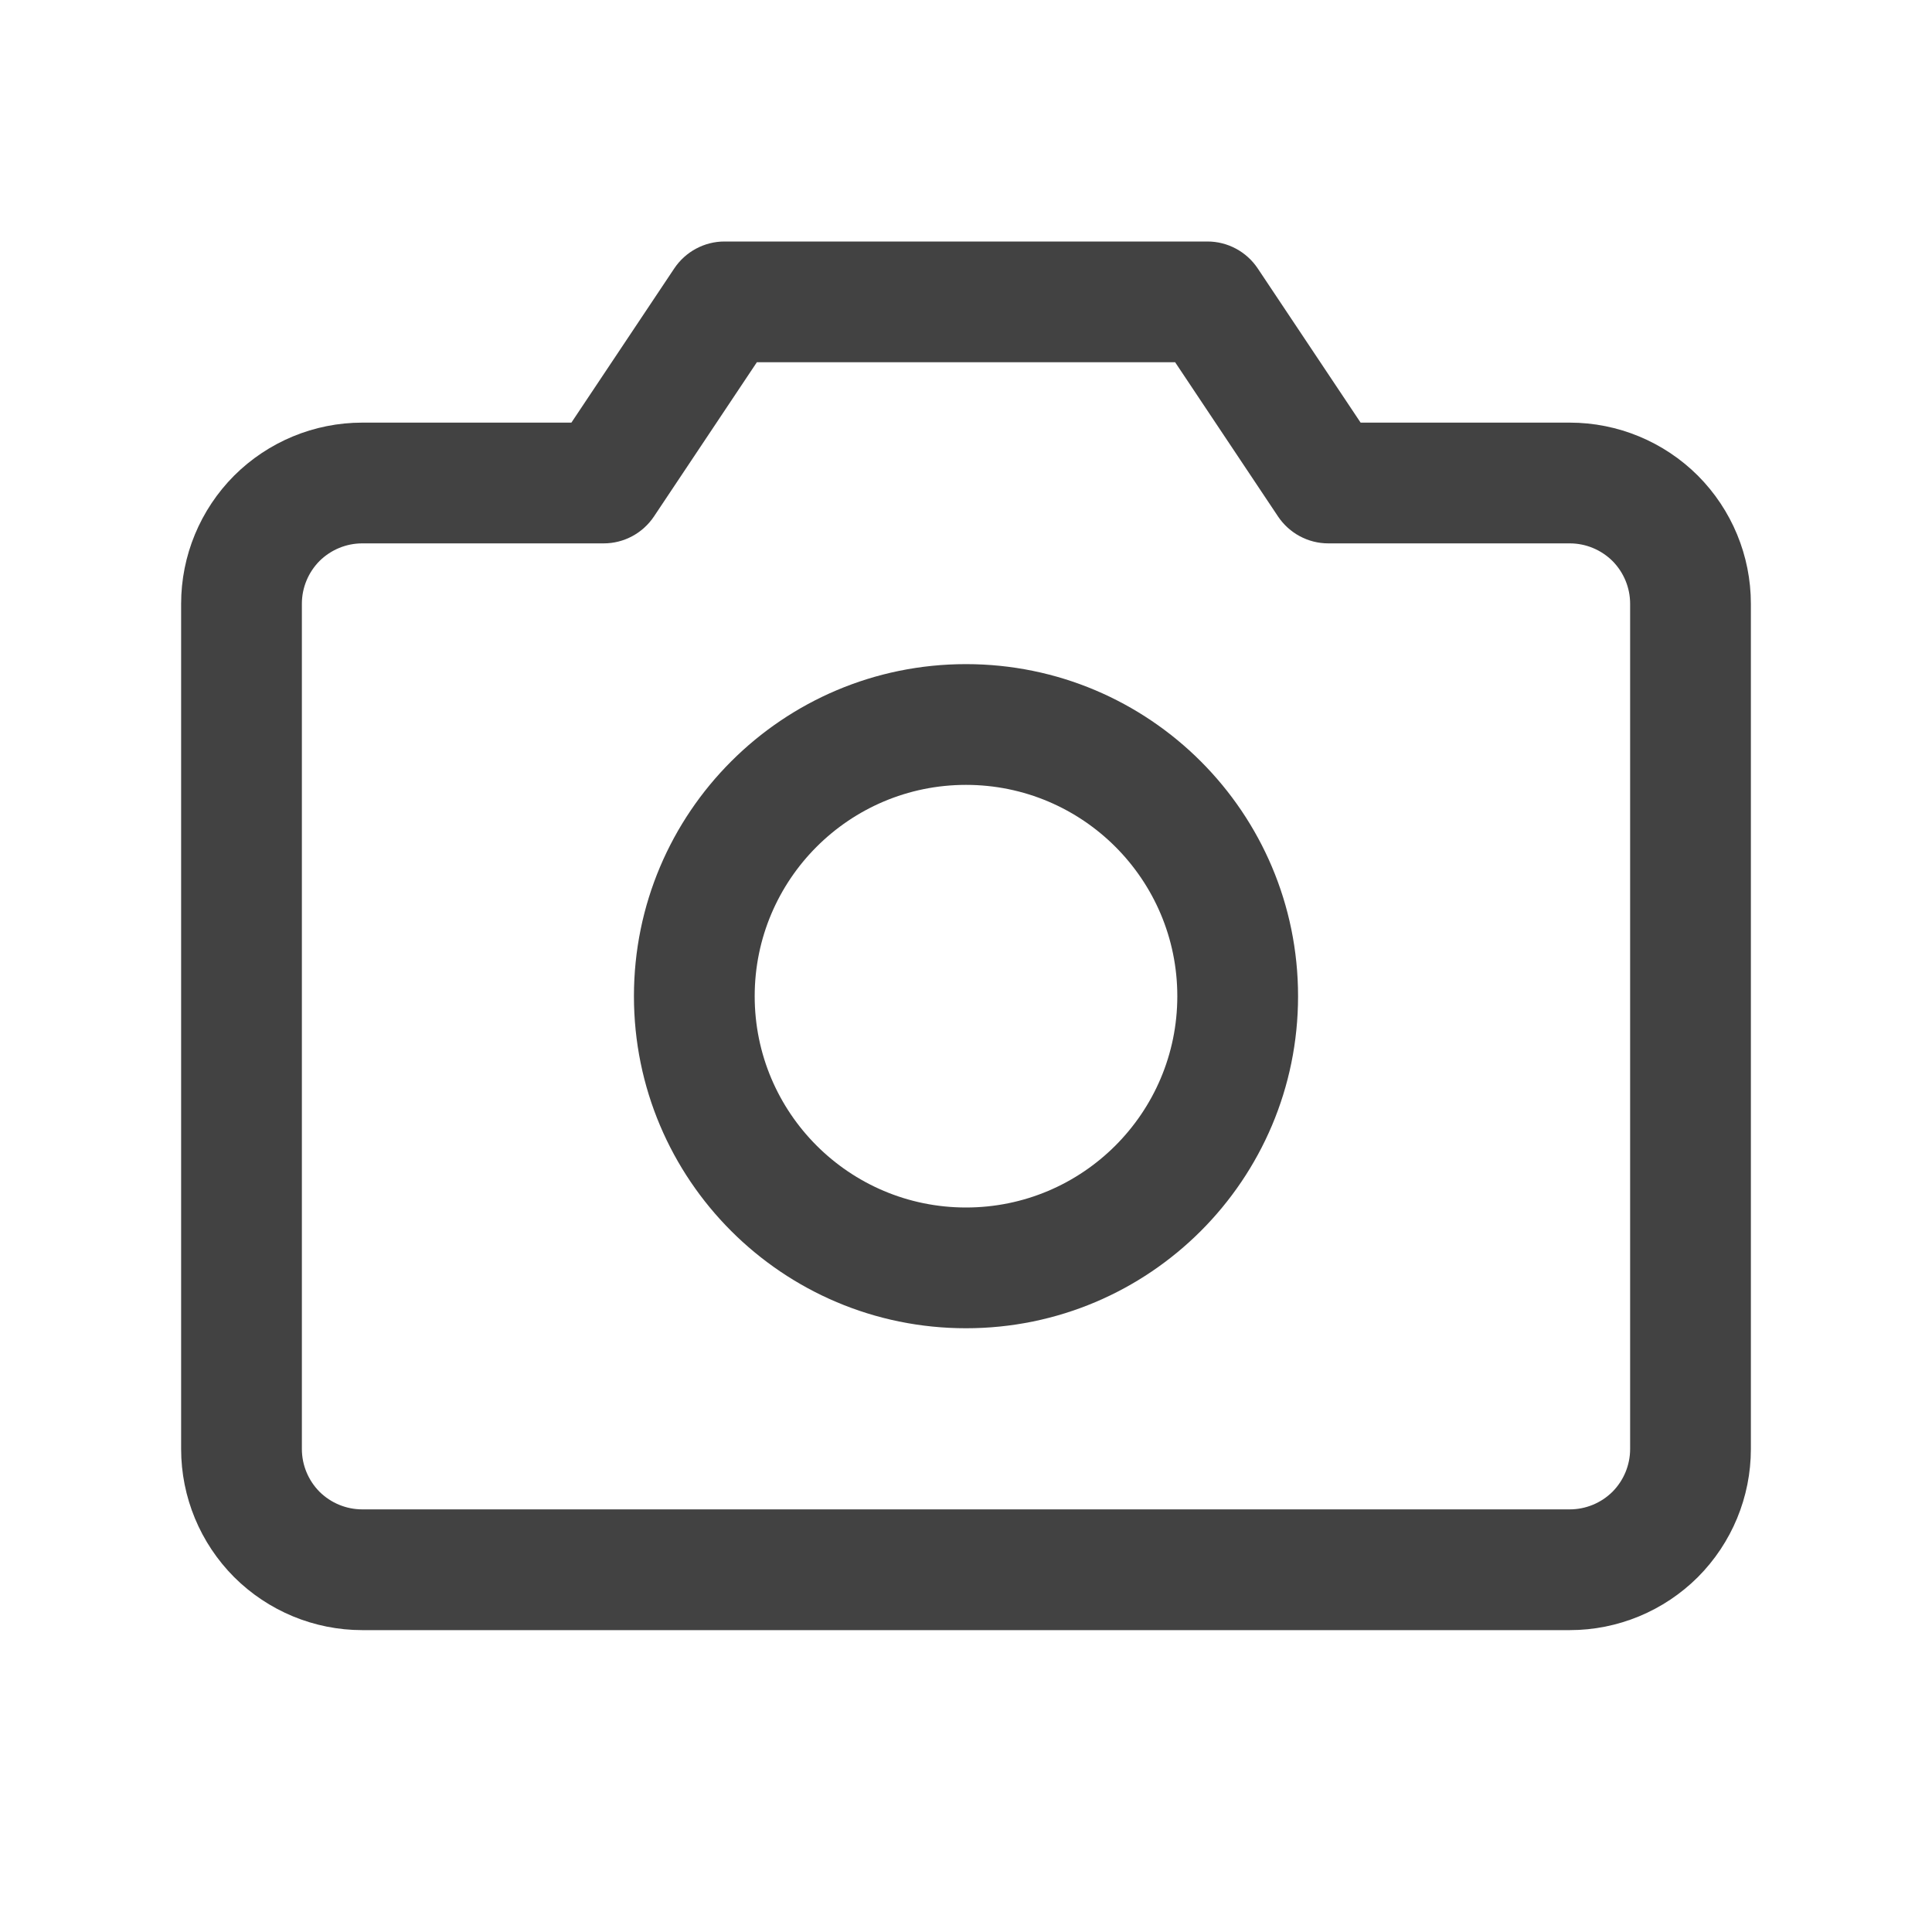 <svg width="16" height="16" viewBox="0 0 16 16" fill="none" xmlns="http://www.w3.org/2000/svg">
<path fill-rule="evenodd" clip-rule="evenodd" d="M5.584 2.223C5.677 2.084 5.833 2 6 2H10C10.167 2 10.323 2.084 10.416 2.223L11.268 3.5H13C13.398 3.5 13.779 3.658 14.061 3.939C14.342 4.221 14.5 4.602 14.5 5V12C14.5 12.398 14.342 12.779 14.061 13.061C13.779 13.342 13.398 13.5 13 13.5H3C2.602 13.5 2.221 13.342 1.939 13.061C1.658 12.779 1.5 12.398 1.5 12V5C1.5 4.602 1.658 4.221 1.939 3.939C2.221 3.658 2.602 3.5 3 3.5H4.732L5.584 2.223ZM6.268 3L5.416 4.277C5.323 4.416 5.167 4.5 5 4.5H3C2.867 4.5 2.74 4.553 2.646 4.646C2.553 4.74 2.5 4.867 2.5 5V12C2.5 12.133 2.553 12.26 2.646 12.354C2.74 12.447 2.867 12.5 3 12.5H13C13.133 12.5 13.26 12.447 13.354 12.354C13.447 12.26 13.5 12.133 13.5 12V5C13.5 4.867 13.447 4.74 13.354 4.646C13.26 4.553 13.133 4.5 13 4.5H11C10.833 4.5 10.677 4.416 10.584 4.277L9.732 3H6.268Z" fill="#424242"/>
<path fill-rule="evenodd" clip-rule="evenodd" d="M8 6.5C7.034 6.5 6.25 7.284 6.25 8.25C6.25 9.216 7.034 10 8 10C8.966 10 9.75 9.216 9.75 8.25C9.75 7.284 8.966 6.5 8 6.5ZM5.25 8.25C5.25 6.731 6.481 5.5 8 5.5C9.519 5.5 10.75 6.731 10.75 8.25C10.75 9.769 9.519 11 8 11C6.481 11 5.25 9.769 5.25 8.25Z" fill="#424242"/>
</svg>
